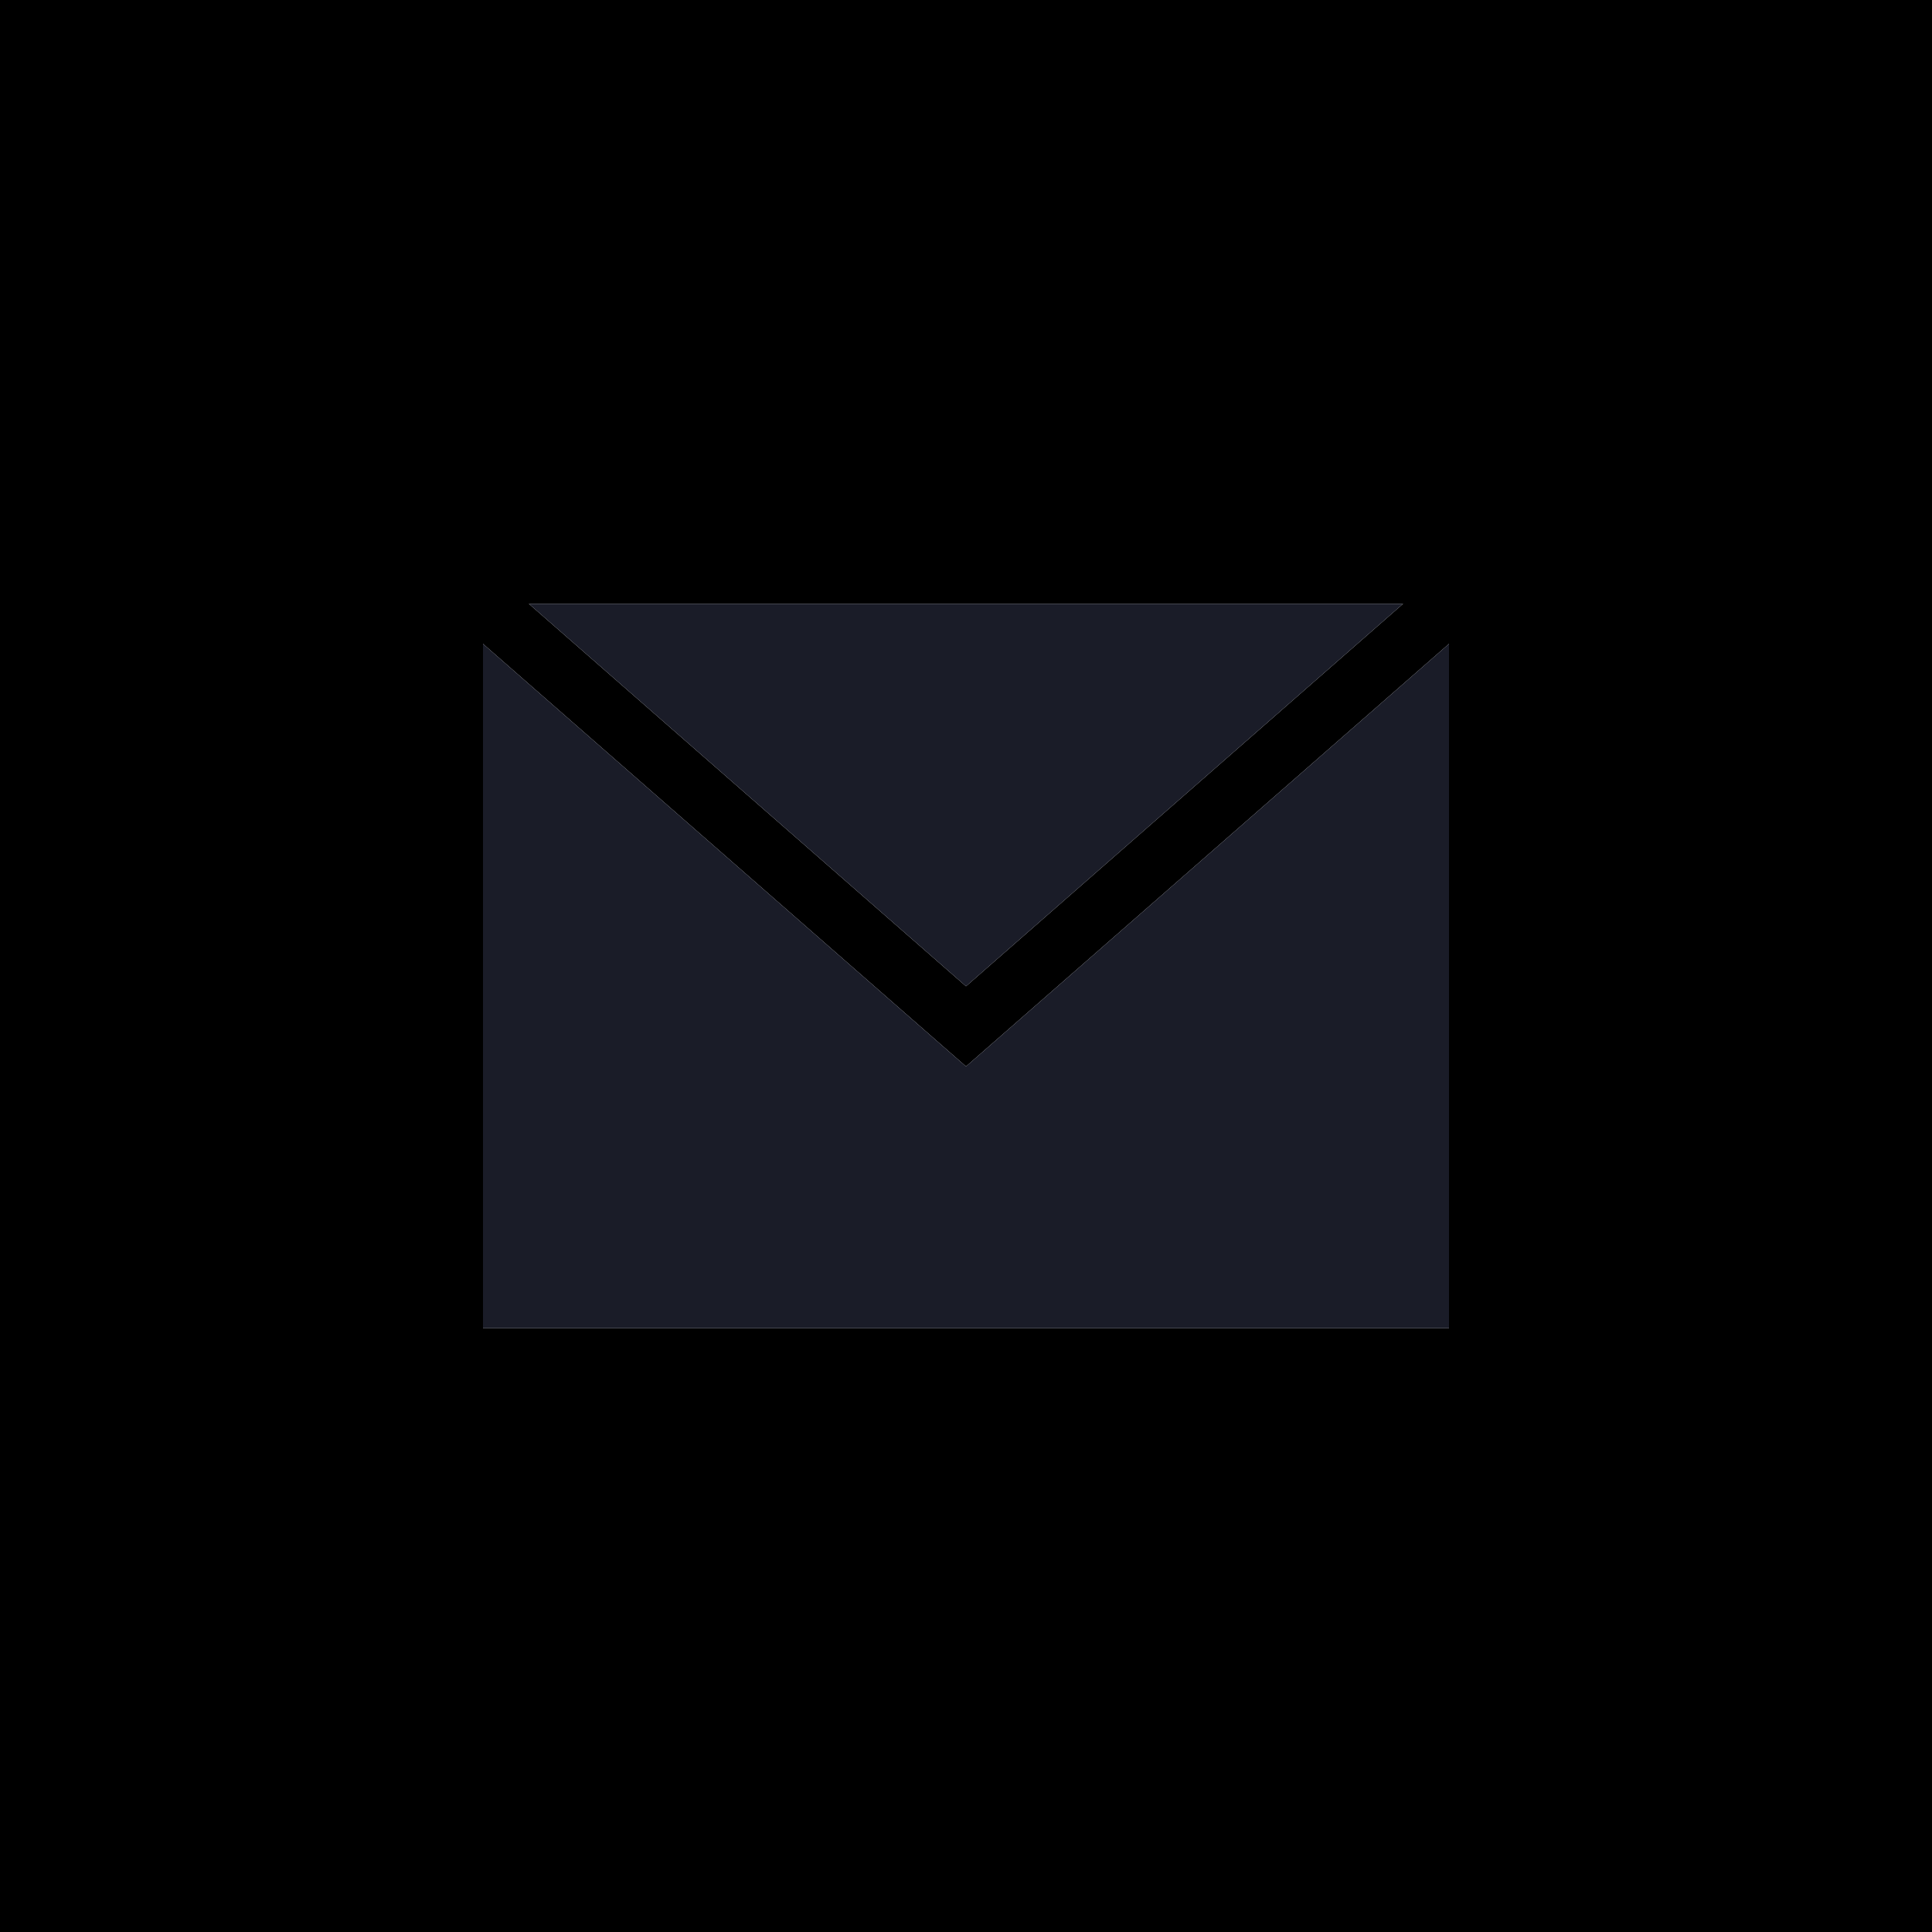 <svg class="si63dbe9fcf7a484000d237a7b7a6fdbb140094e4db1326eeae9ba18941675356680417 svgIcon_1J7 filled_Qbi darkTheme_3jZ" viewBox="0 0 32 32" xmlns="http://www.w3.org/2000/svg"><path class="outer_bDW" d="M0,0 L32,0 L32,32 L0,32 L0,0 Z M24,10.664 L16,17.664 L8,10.664 L8,22 L24,22 L24,10.664 Z M23.24,10 L8.759,10 L16,16.336 L23.24,10 Z"></path><path d="M1,1 L1,31 L31,31 L31,1 L1,1 Z M0,0 L32,0 L32,32 L0,32 L0,0 Z" class="border_2yy"></path><path class="logo_2gS" d="M24,10.664 L24,22 L8,22 L8,10.664 L16,17.664 L24,10.664 Z M23.24,10 L8.759,10 L16,16.336 L23.24,10 Z" style="color:#1a1c28;fill:#1a1c28"></path></svg>